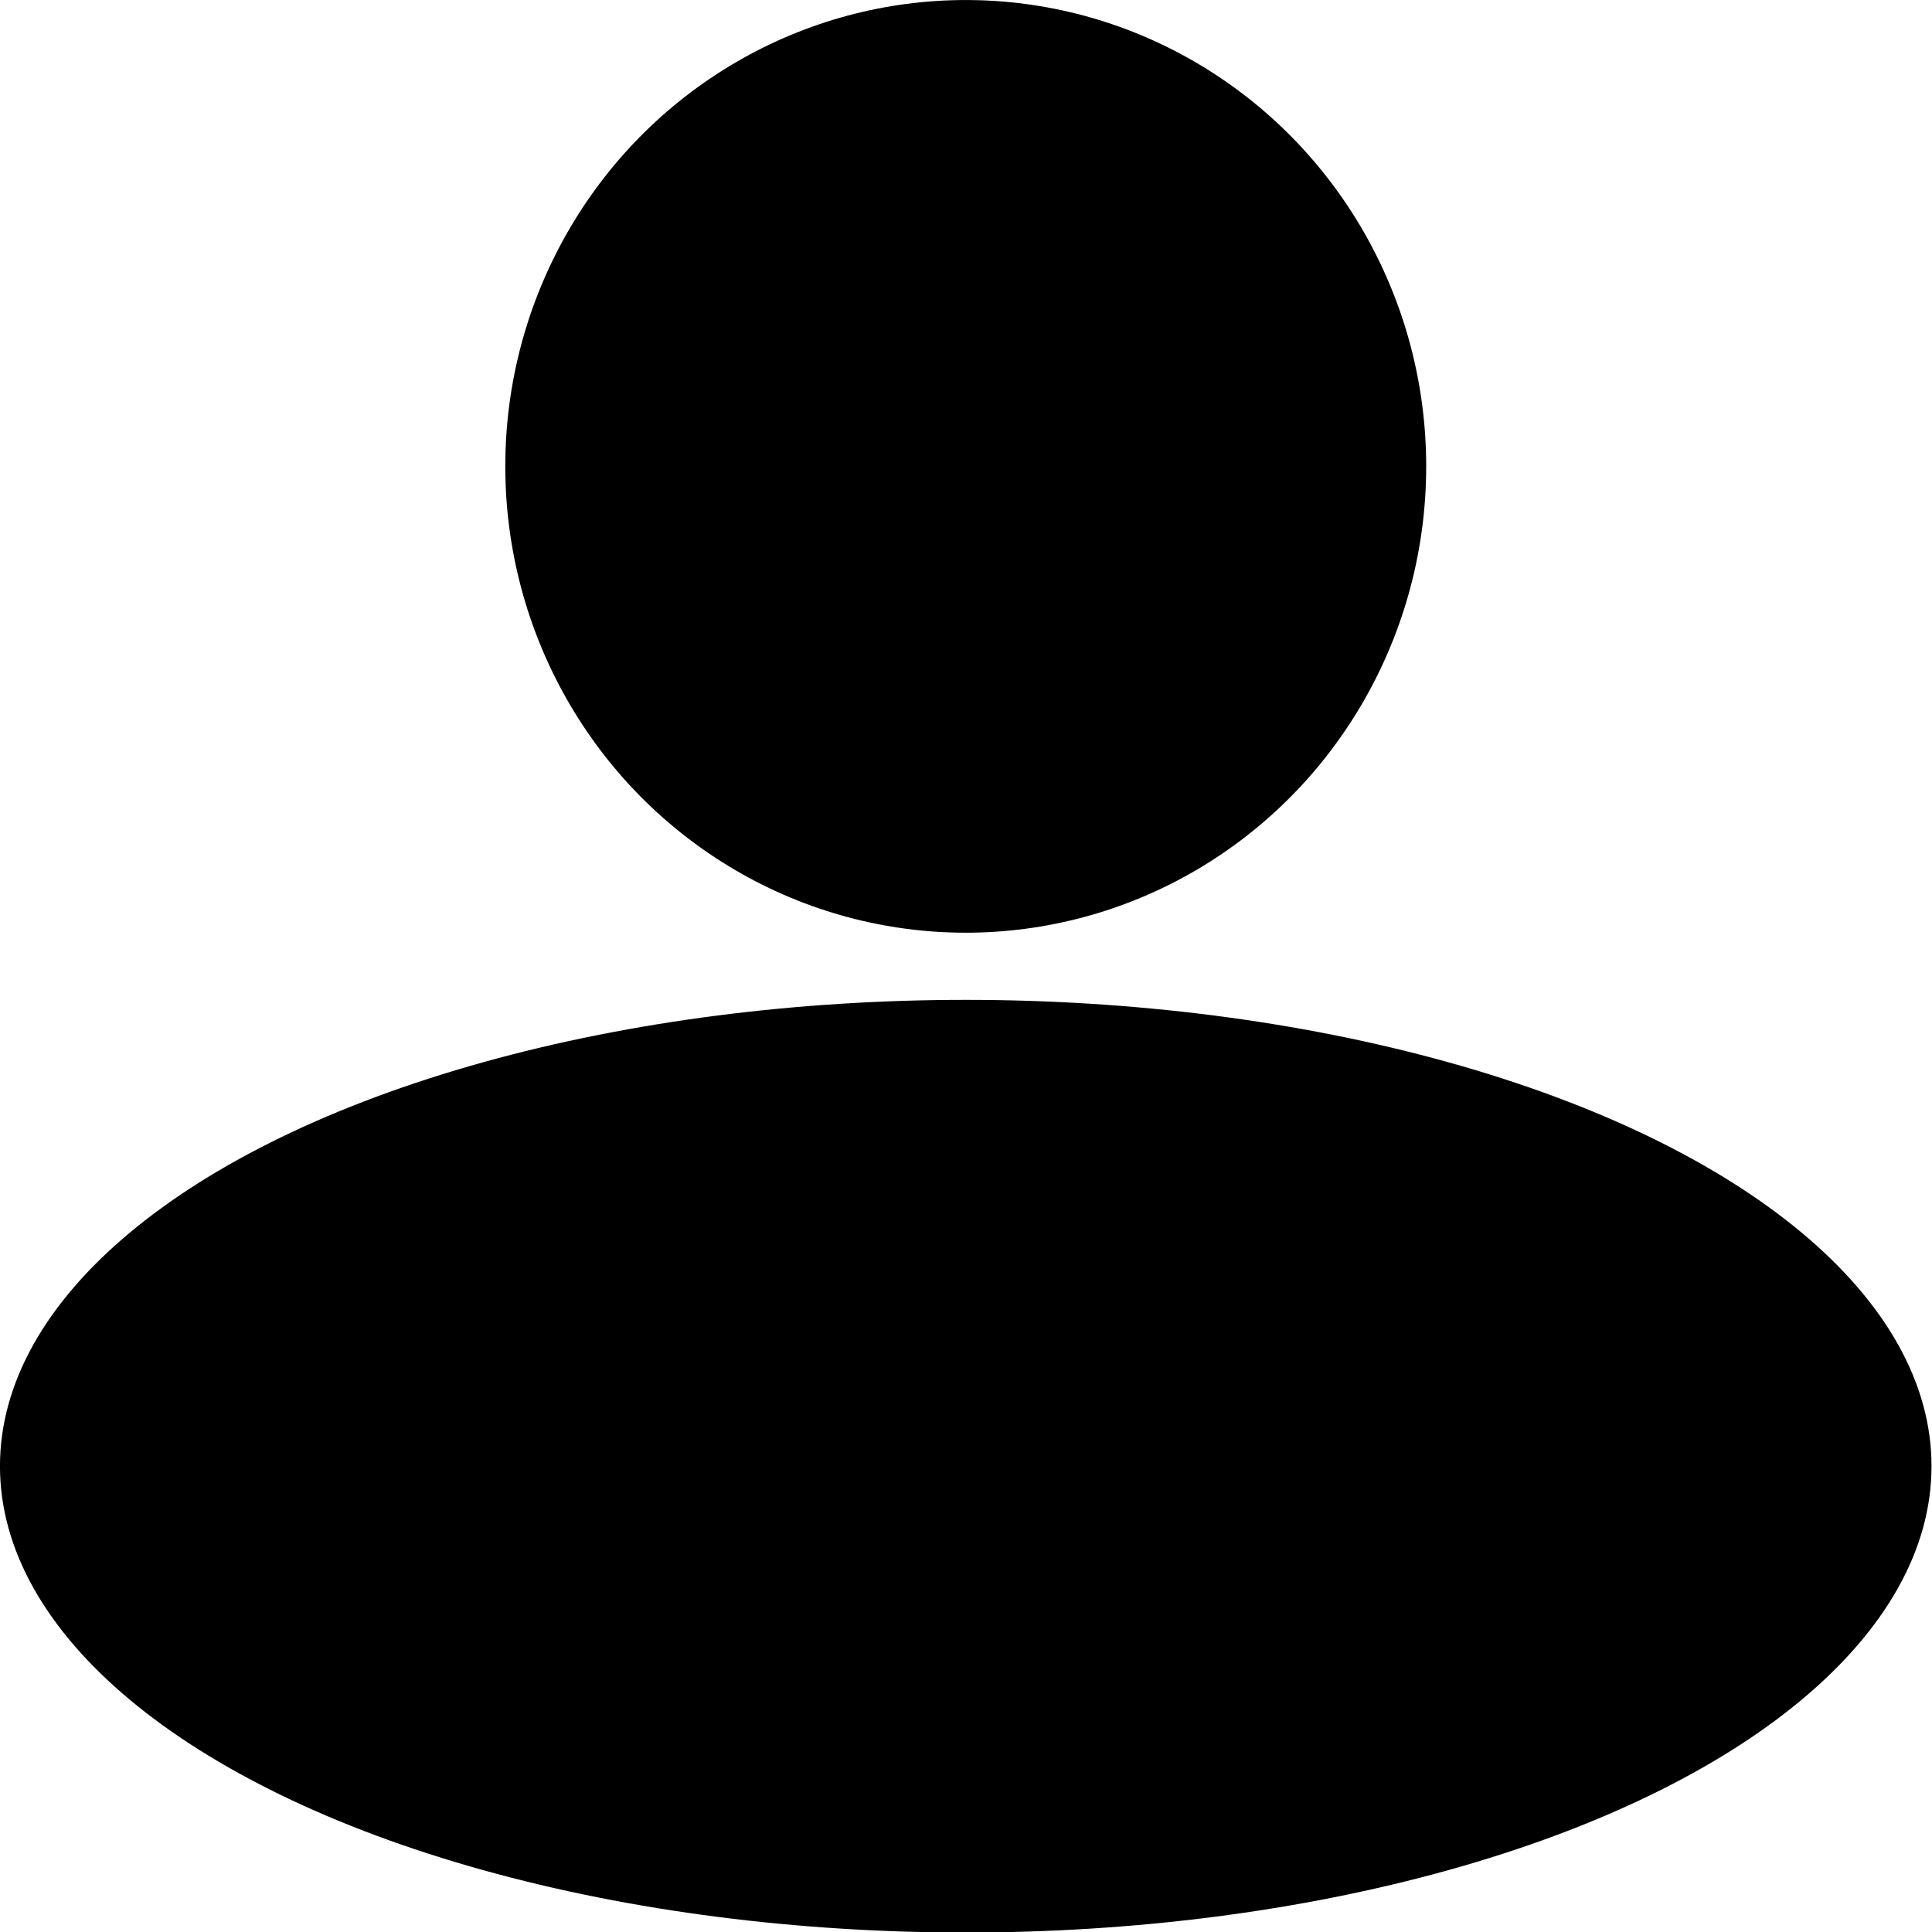 <svg width="512" height="512" viewBox="0 0 135.467 135.467" xmlns="http://www.w3.org/2000/svg"><g transform="matrix(1.096 0 0 1.11 -6.52 -4.32)"><circle cx="67.733" cy="33.352" r="29.458"/><ellipse cx="67.733" cy="96.51" rx="61.786" ry="29.458"/></g></svg>